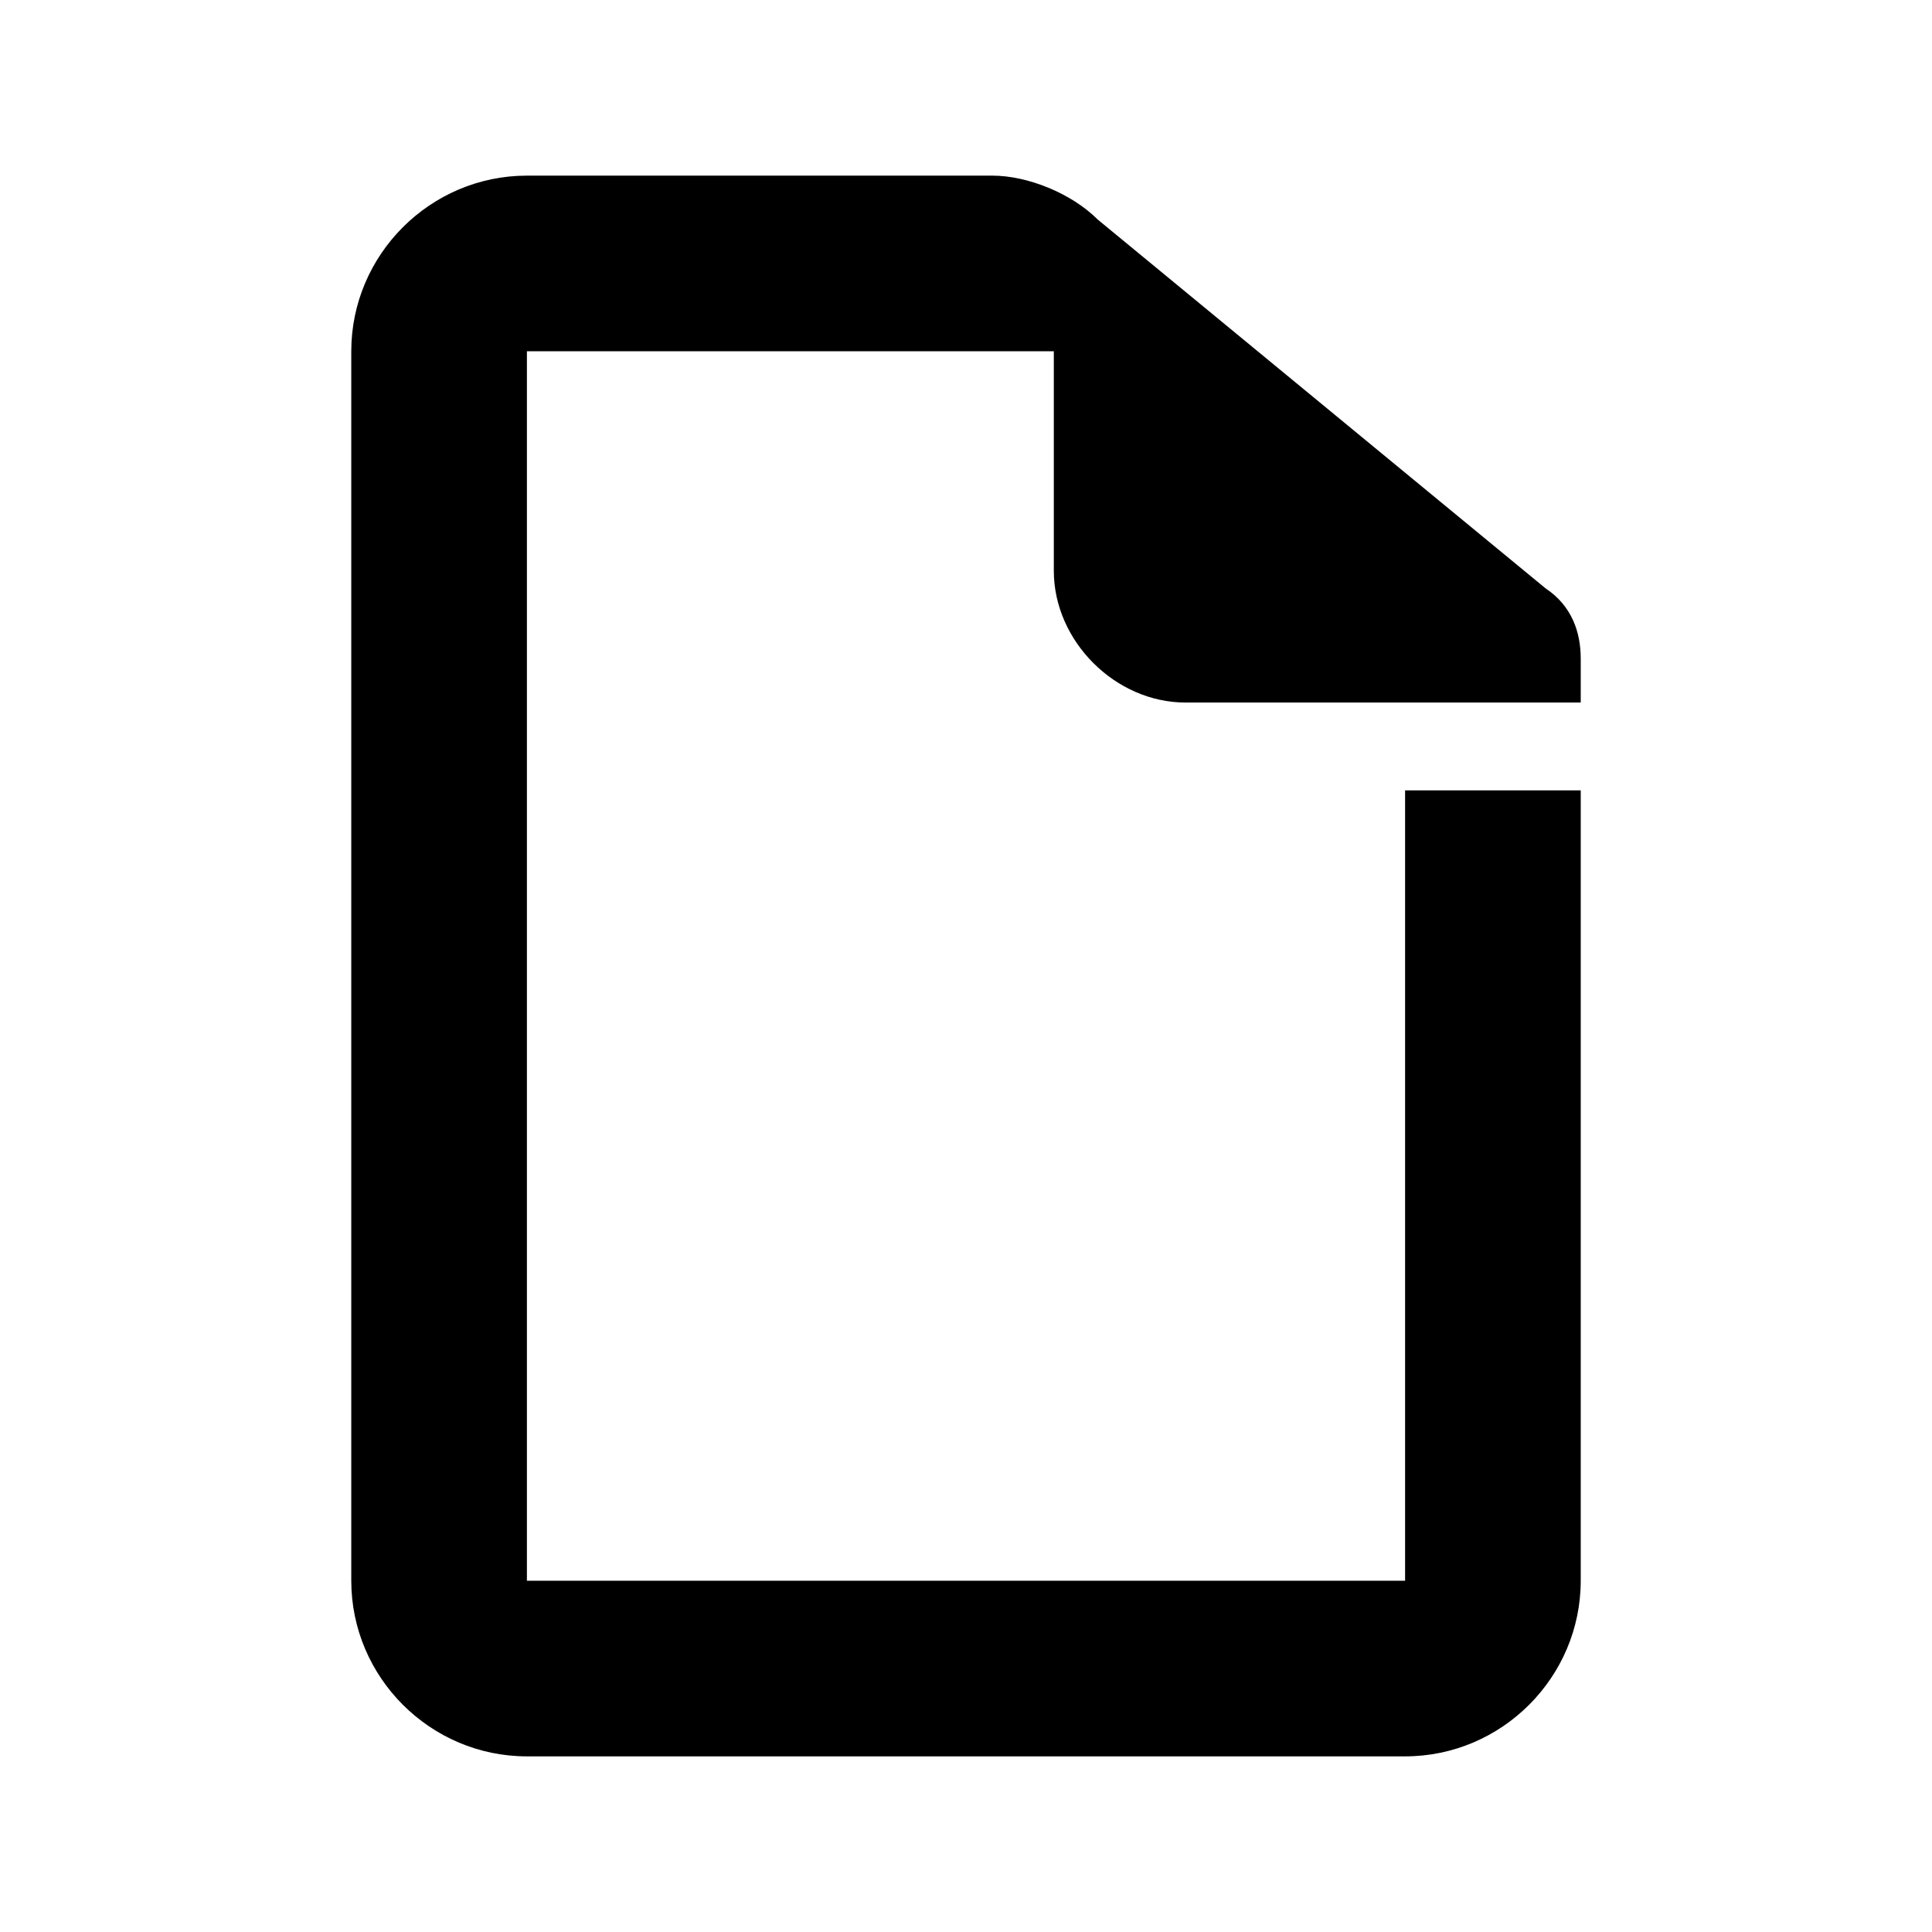 
<svg width="22px" height="22px" viewBox="-1 -1 22 22" version="1.1" xmlns="http://www.w3.org/2000/svg" xmlns:xlink="http://www.w3.org/1999/xlink">
    <!-- Generator: Sketch 39.1 (31720) - http://www.bohemiancoding.com/sketch -->
    <desc>Created with Sketch.</desc>
    <defs></defs>
    <g id="wiki" stroke="none" stroke-width="1" fill="none" fill-rule="evenodd">
        <g id="Group" fill="currentColor">
            <g id="Boards" transform="translate(3, 1)">
                <path d="M12,7 L12,16 L2,16 L2,2 L8,2 L8,4.5 C8,5.3 8.7,6 9.5,6 L14,6 L14,5.5 C14,5.2 13.9,4.9 13.6,4.7 L8.5,0.5 C8.2,0.2 7.7,0 7.3,0 L2,0 C0.9,0 0,0.9 0,2 L0,16 C0,17.1 0.9,18 2,18 L12,18 C13.1,18 14,17.1 14,16 L14,7 L12,7 L12,7 Z" id="Shape"></path>
            </g>
        </g>
    </g>
</svg>
